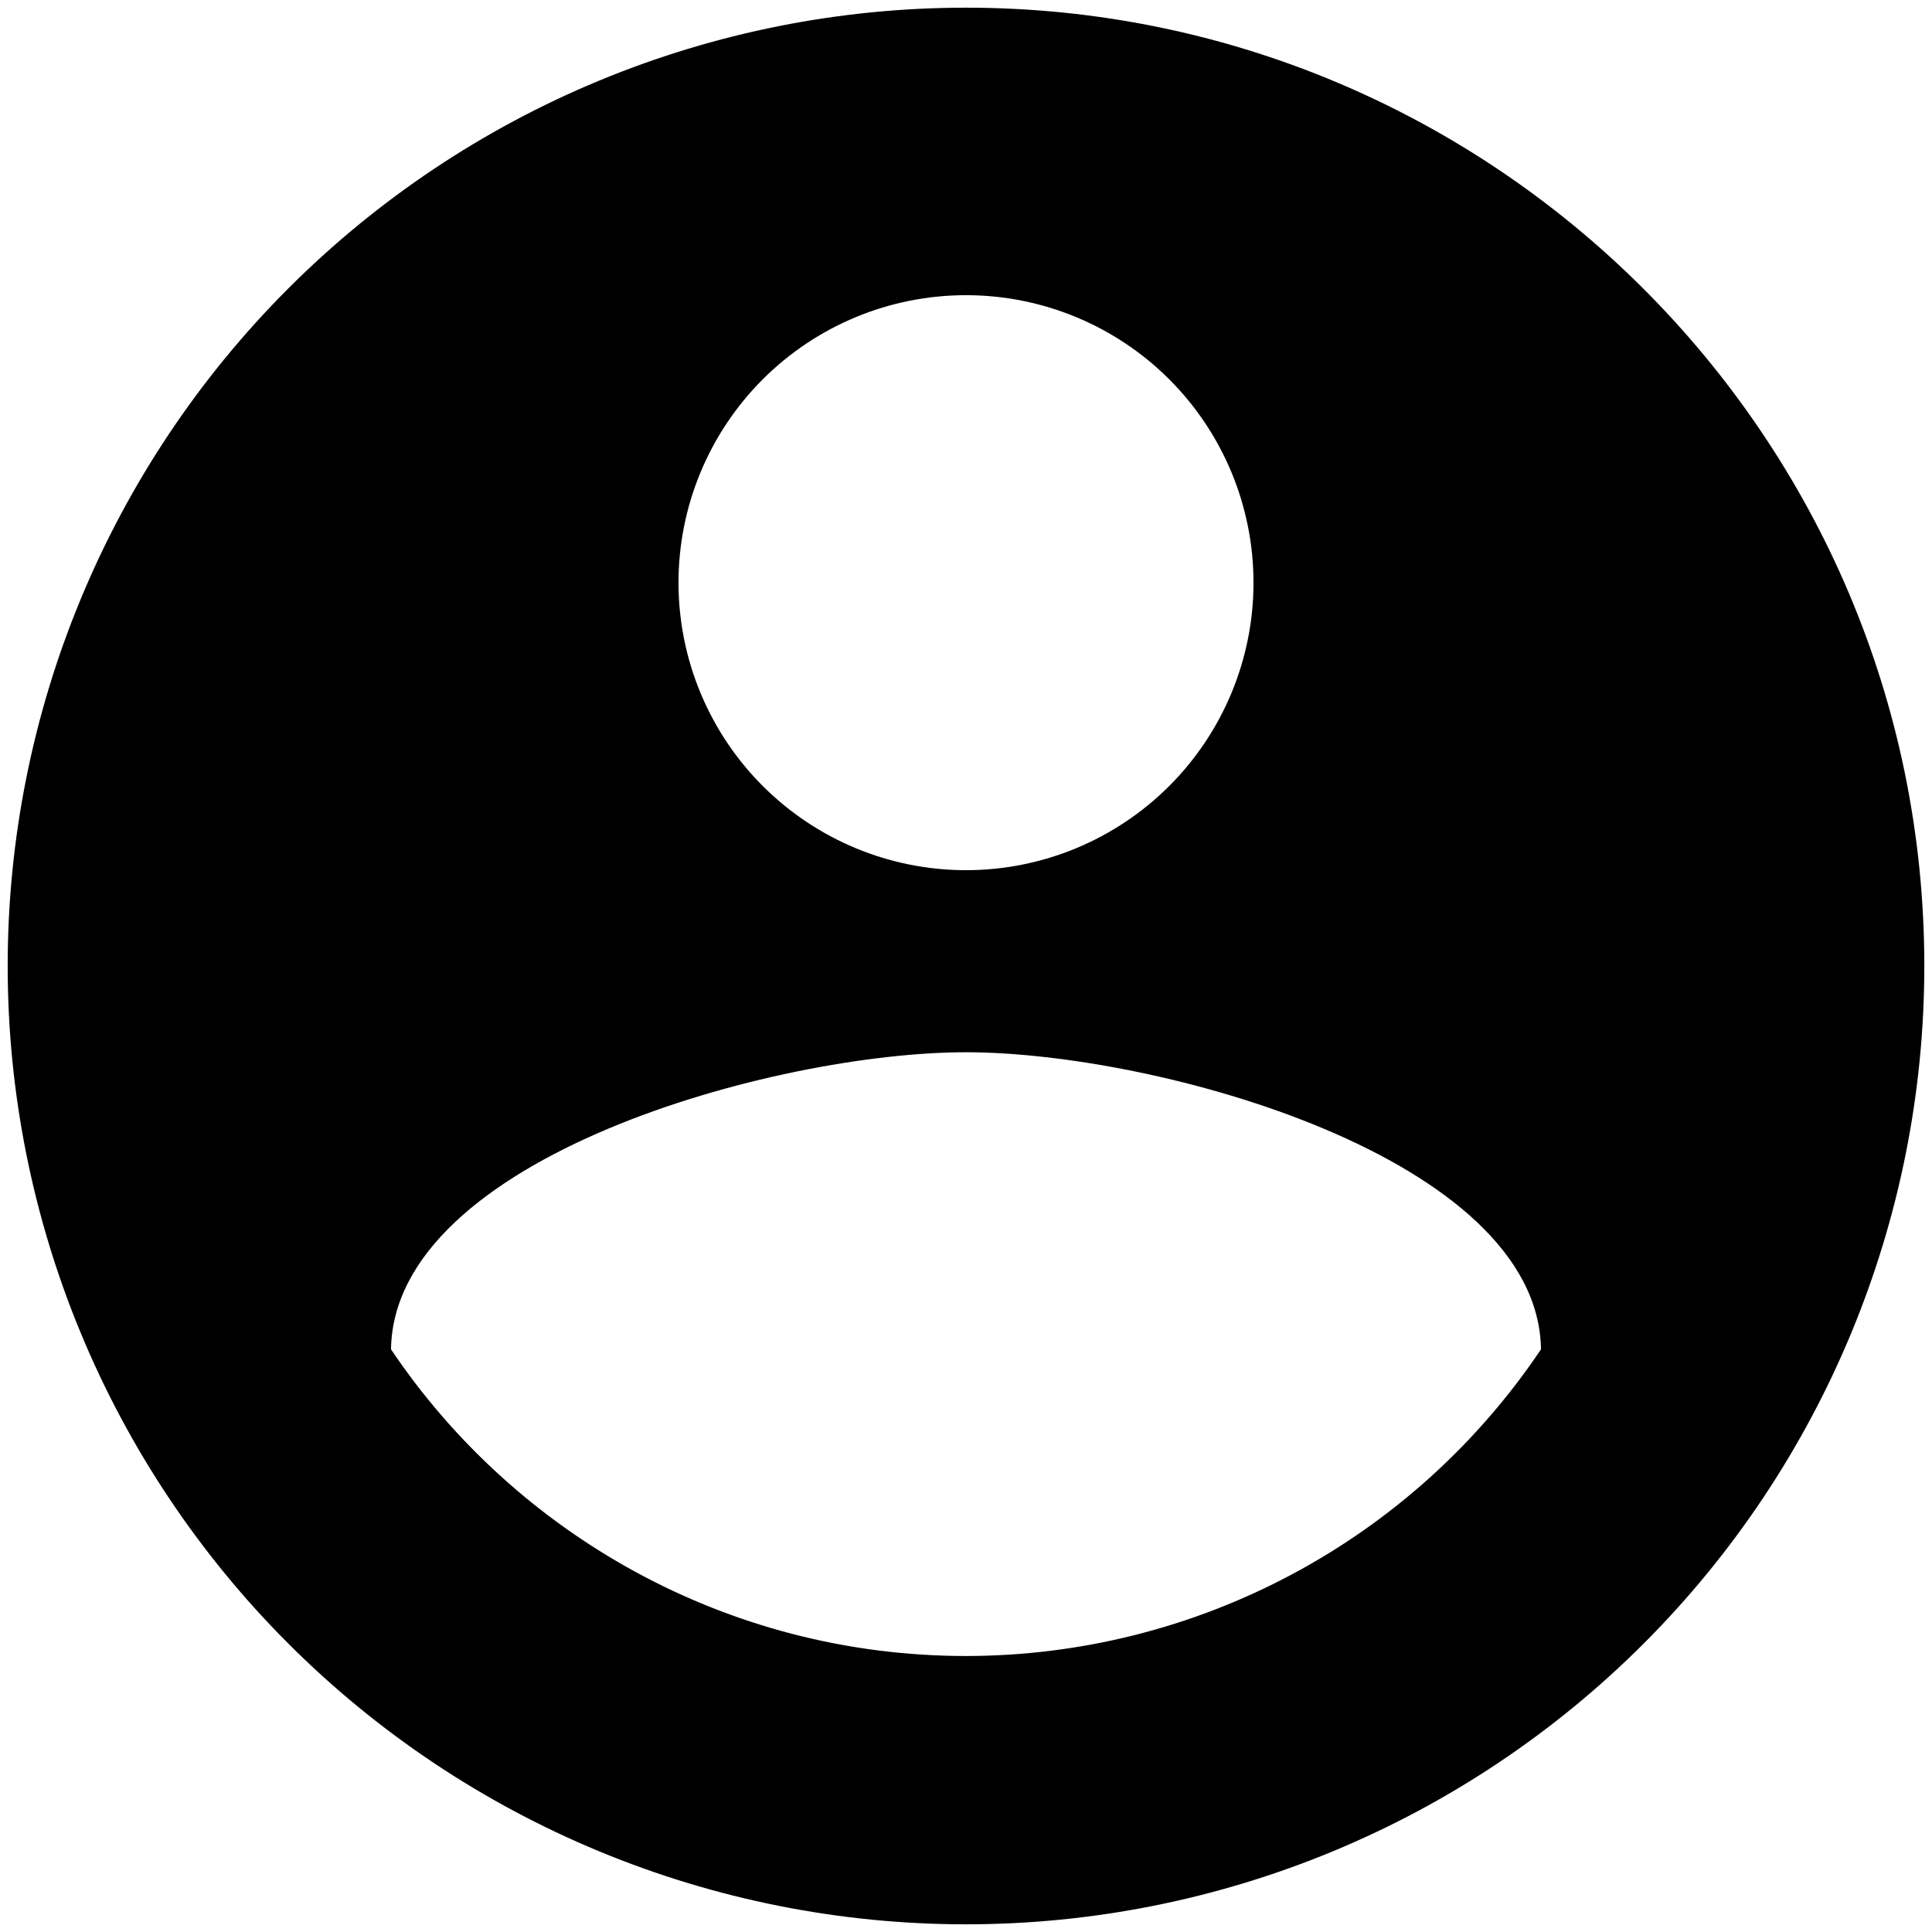 <svg width="42" height="42" viewBox="0 0 42 42" fill="none" xmlns="http://www.w3.org/2000/svg">
<path d="M21 36C15.792 36 11.188 33.333 8.5 29.333C8.562 25.167 16.833 22.875 21 22.875C25.167 22.875 33.438 25.167 33.5 29.333C32.123 31.384 30.262 33.065 28.082 34.227C25.903 35.39 23.47 35.999 21 36ZM21 6.417C22.658 6.417 24.247 7.075 25.419 8.247C26.591 9.419 27.25 11.009 27.25 12.667C27.25 14.324 26.591 15.914 25.419 17.086C24.247 18.258 22.658 18.917 21 18.917C19.342 18.917 17.753 18.258 16.581 17.086C15.409 15.914 14.75 14.324 14.75 12.667C14.75 11.009 15.409 9.419 16.581 8.247C17.753 7.075 19.342 6.417 21 6.417ZM21 0.167C18.264 0.167 15.555 0.705 13.027 1.752C10.5 2.799 8.203 4.334 6.269 6.269C2.362 10.176 0.167 15.475 0.167 21C0.167 26.525 2.362 31.824 6.269 35.731C8.203 37.666 10.5 39.2 13.027 40.247C15.555 41.294 18.264 41.833 21 41.833C26.525 41.833 31.824 39.638 35.731 35.731C39.638 31.824 41.833 26.525 41.833 21C41.833 9.479 32.458 0.167 21 0.167Z" fill="black"/>
</svg>
